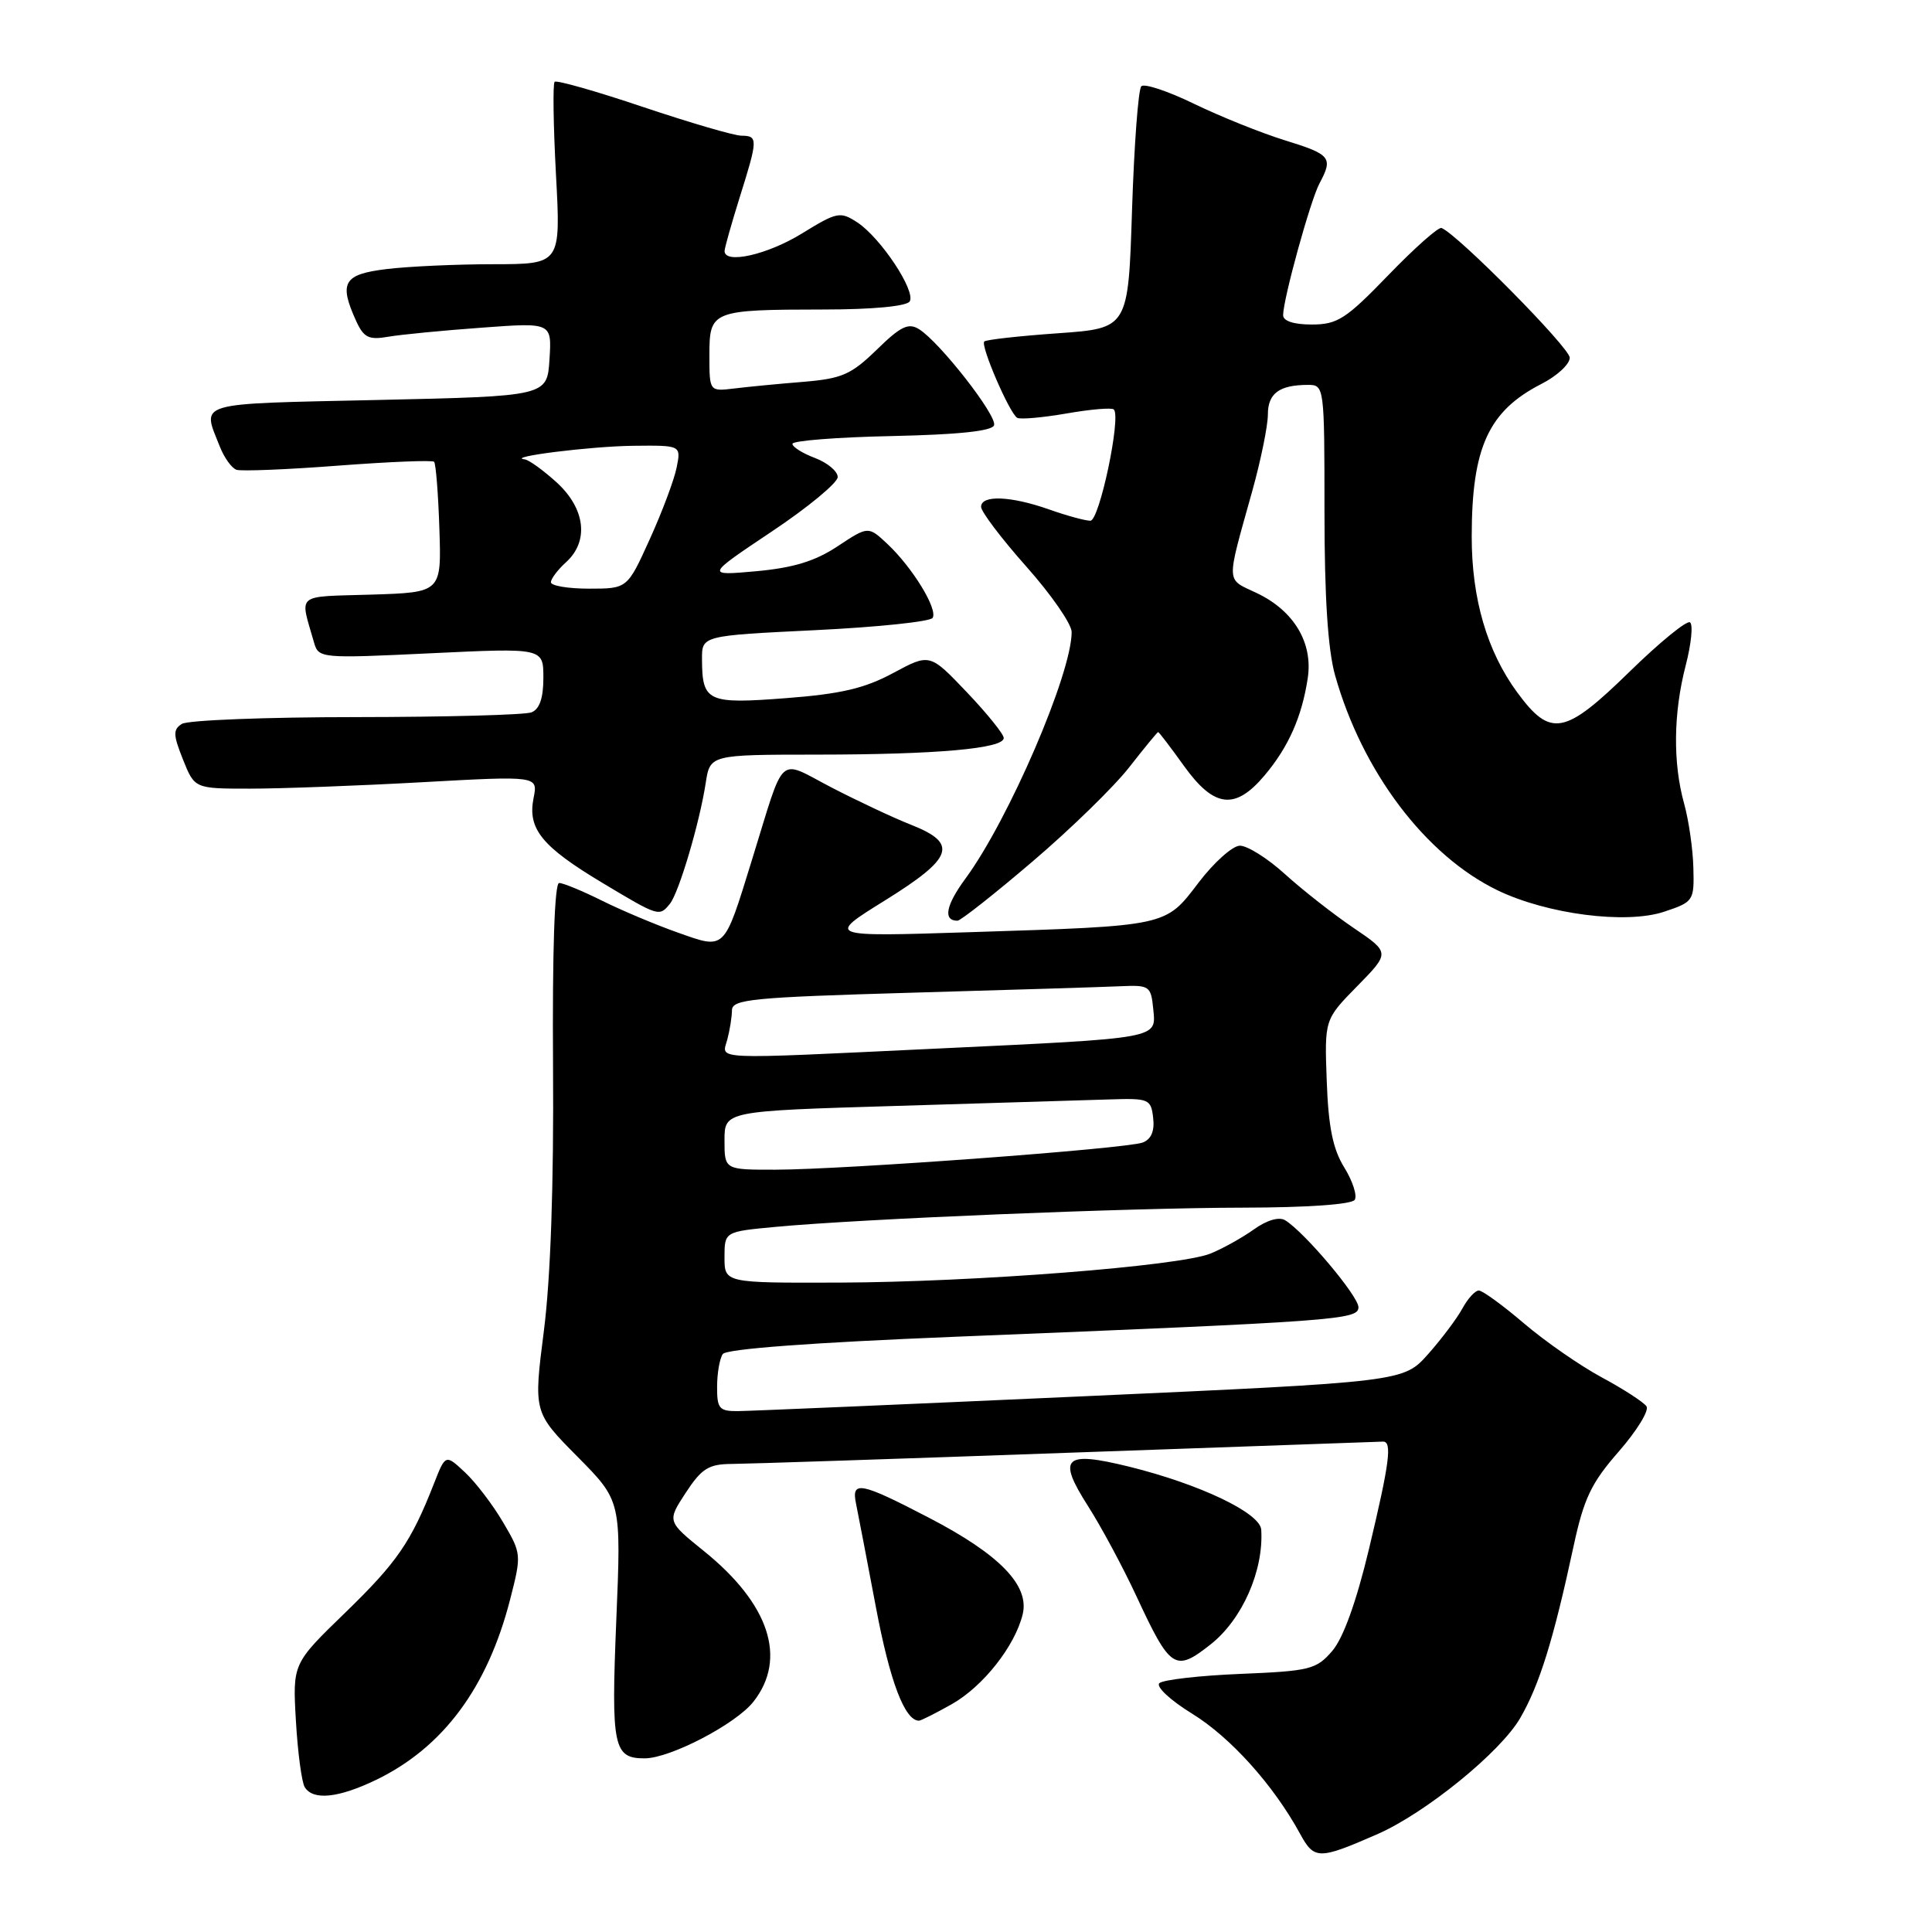 <?xml version="1.0" encoding="UTF-8" standalone="no"?>
<!DOCTYPE svg PUBLIC "-//W3C//DTD SVG 1.1//EN" "http://www.w3.org/Graphics/SVG/1.1/DTD/svg11.dtd" >
<svg xmlns="http://www.w3.org/2000/svg" xmlns:xlink="http://www.w3.org/1999/xlink" version="1.1" viewBox="0 0 256 256">
 <g >
 <path fill="currentColor"
d=" M 182.50 243.04 C 188.88 240.25 198.82 232.17 201.43 227.66 C 203.99 223.25 205.85 217.25 208.50 204.91 C 209.87 198.55 210.84 196.51 214.49 192.34 C 216.88 189.60 218.54 186.91 218.17 186.35 C 217.80 185.80 215.14 184.07 212.26 182.52 C 209.38 180.97 204.73 177.74 201.93 175.35 C 199.13 172.96 196.44 171.00 195.95 171.00 C 195.46 171.00 194.49 172.07 193.78 173.37 C 193.08 174.67 191.03 177.40 189.24 179.42 C 185.97 183.10 185.97 183.10 143.24 185.03 C 119.73 186.09 99.26 186.97 97.75 186.98 C 95.31 187.00 95.00 186.64 95.02 183.75 C 95.02 181.96 95.36 180.02 95.77 179.42 C 96.23 178.74 107.52 177.90 126.50 177.13 C 177.38 175.07 180.00 174.88 180.00 173.21 C 180.00 171.74 172.85 163.26 170.29 161.69 C 169.48 161.20 167.86 161.67 166.12 162.92 C 164.55 164.04 161.96 165.47 160.38 166.11 C 156.24 167.77 129.08 169.89 111.25 169.95 C 96.00 170.00 96.00 170.00 96.00 166.60 C 96.00 163.20 96.00 163.20 102.75 162.57 C 114.13 161.50 149.70 160.04 164.69 160.02 C 173.22 160.01 179.13 159.59 179.51 158.98 C 179.86 158.42 179.23 156.49 178.12 154.69 C 176.61 152.26 176.02 149.32 175.80 143.25 C 175.50 135.09 175.50 135.09 179.85 130.66 C 184.19 126.23 184.19 126.23 179.35 122.95 C 176.68 121.14 172.60 117.94 170.27 115.83 C 167.95 113.72 165.25 112.03 164.27 112.06 C 163.30 112.09 160.84 114.29 158.81 116.96 C 154.39 122.77 154.83 122.68 128.50 123.52 C 109.50 124.13 109.50 124.13 117.25 119.32 C 126.34 113.67 127.00 111.77 120.75 109.30 C 118.41 108.38 113.67 106.15 110.21 104.36 C 102.91 100.58 104.12 99.49 99.62 114.00 C 95.88 126.09 96.16 125.81 89.81 123.57 C 86.89 122.54 82.38 120.64 79.78 119.35 C 77.19 118.06 74.63 117.00 74.09 117.00 C 73.48 117.00 73.18 126.05 73.28 141.25 C 73.39 156.94 72.96 169.32 72.07 176.32 C 70.69 187.13 70.69 187.13 76.51 193.01 C 82.32 198.88 82.32 198.88 81.66 214.74 C 80.97 231.52 81.28 233.01 85.45 232.99 C 88.82 232.97 97.50 228.45 99.83 225.49 C 104.34 219.76 101.95 212.51 93.23 205.49 C 88.39 201.58 88.39 201.58 90.87 197.79 C 92.97 194.58 93.91 194.00 96.93 193.98 C 98.89 193.97 118.95 193.31 141.50 192.50 C 164.05 191.70 182.84 191.03 183.25 191.02 C 184.50 190.99 184.12 193.85 181.40 205.24 C 179.72 212.26 177.99 217.06 176.53 218.76 C 174.42 221.21 173.57 221.42 164.38 221.80 C 158.95 222.02 154.10 222.58 153.62 223.03 C 153.14 223.49 155.08 225.30 157.96 227.07 C 163.05 230.20 168.74 236.53 172.24 242.94 C 174.15 246.44 174.70 246.45 182.50 243.04 Z  M 49.86 235.83 C 58.72 231.54 64.60 223.61 67.59 211.95 C 69.12 206.00 69.10 205.85 66.66 201.71 C 65.30 199.39 63.03 196.42 61.61 195.09 C 59.03 192.68 59.03 192.68 57.50 196.59 C 54.46 204.34 52.63 207.00 45.76 213.67 C 38.77 220.44 38.77 220.44 39.21 228.03 C 39.45 232.21 39.98 236.16 40.38 236.81 C 41.49 238.60 44.85 238.25 49.86 235.83 Z  M 126.10 225.82 C 130.24 223.49 134.48 218.13 135.51 213.91 C 136.44 210.08 132.46 205.98 123.11 201.12 C 114.00 196.38 112.78 196.14 113.43 199.25 C 113.69 200.49 114.87 206.68 116.07 213.00 C 117.92 222.82 119.89 228.00 121.77 228.00 C 122.02 228.00 123.97 227.02 126.10 225.82 Z  M 160.39 217.91 C 164.60 214.60 167.46 208.12 167.12 202.69 C 166.97 200.47 158.99 196.66 149.61 194.34 C 140.99 192.22 140.05 193.11 144.16 199.55 C 145.90 202.27 148.79 207.65 150.58 211.50 C 155.09 221.20 155.70 221.60 160.39 217.91 Z  M 136.82 114.15 C 141.88 109.84 147.65 104.21 149.64 101.65 C 151.64 99.09 153.36 97.00 153.46 97.00 C 153.57 97.00 155.12 99.03 156.89 101.50 C 160.88 107.05 163.66 107.38 167.56 102.75 C 170.73 98.99 172.50 95.00 173.28 89.88 C 174.00 85.17 171.45 80.92 166.52 78.58 C 162.39 76.62 162.43 77.62 165.93 65.07 C 167.07 60.98 168.00 56.42 168.00 54.92 C 168.00 52.12 169.52 51.00 173.33 51.00 C 175.47 51.00 175.50 51.23 175.50 67.75 C 175.50 79.13 175.95 86.10 176.91 89.50 C 180.51 102.26 188.89 113.35 198.43 117.97 C 205.00 121.14 215.45 122.49 220.50 120.81 C 224.40 119.51 224.50 119.37 224.38 114.99 C 224.32 112.52 223.77 108.70 223.16 106.50 C 221.65 101.08 221.73 94.49 223.36 88.19 C 224.11 85.31 224.36 82.73 223.93 82.46 C 223.49 82.19 219.90 85.12 215.95 88.98 C 207.31 97.42 205.47 97.76 201.05 91.76 C 197.04 86.30 195.00 79.32 195.01 71.07 C 195.02 59.29 197.23 54.46 204.25 50.87 C 206.31 49.82 208.00 48.26 208.00 47.40 C 208.00 46.08 193.15 31.05 191.01 30.21 C 190.60 30.05 187.43 32.87 183.96 36.46 C 178.35 42.27 177.22 43.00 173.82 43.00 C 171.42 43.00 170.01 42.54 170.02 41.75 C 170.05 39.54 173.64 26.54 174.84 24.30 C 176.67 20.88 176.34 20.47 170.25 18.59 C 167.09 17.61 161.68 15.43 158.23 13.76 C 154.78 12.08 151.63 11.03 151.23 11.43 C 150.83 11.83 150.28 19.21 150.00 27.83 C 149.50 43.50 149.50 43.50 140.18 44.16 C 135.05 44.52 130.66 45.01 130.42 45.25 C 129.89 45.78 133.75 54.73 134.78 55.36 C 135.18 55.60 138.11 55.34 141.31 54.79 C 144.50 54.23 147.33 53.99 147.59 54.26 C 148.58 55.25 145.68 69.00 144.48 69.00 C 143.80 69.00 141.34 68.33 139.00 67.50 C 133.92 65.71 130.00 65.56 130.00 67.16 C 130.00 67.80 132.70 71.37 136.00 75.08 C 139.30 78.79 142.00 82.69 142.00 83.75 C 142.00 89.27 133.67 108.60 127.94 116.40 C 125.32 119.96 124.93 122.00 126.87 122.00 C 127.28 122.00 131.76 118.47 136.82 114.15 Z  M 88.77 119.75 C 89.96 118.27 92.70 109.05 93.51 103.75 C 94.09 100.00 94.09 100.00 108.30 99.99 C 124.15 99.98 133.00 99.19 133.00 97.79 C 133.00 97.27 130.79 94.54 128.10 91.71 C 123.20 86.57 123.20 86.57 118.35 89.18 C 114.59 91.21 111.40 91.96 104.13 92.51 C 93.75 93.31 93.04 92.98 93.02 87.36 C 93.00 84.23 93.00 84.23 108.01 83.50 C 116.27 83.10 123.27 82.37 123.58 81.87 C 124.29 80.72 120.91 75.20 117.59 72.08 C 115.05 69.70 115.05 69.70 110.98 72.39 C 108.01 74.36 105.12 75.24 100.21 75.69 C 93.50 76.29 93.50 76.29 102.25 70.44 C 107.06 67.23 111.00 63.97 111.00 63.21 C 111.00 62.45 109.65 61.32 108.00 60.69 C 106.35 60.07 105.00 59.22 105.00 58.81 C 105.00 58.40 110.93 57.93 118.17 57.78 C 126.99 57.59 131.46 57.12 131.72 56.35 C 132.14 55.08 124.52 45.33 121.78 43.62 C 120.37 42.74 119.34 43.24 116.18 46.33 C 112.78 49.64 111.57 50.17 106.40 50.60 C 103.15 50.86 99.04 51.26 97.25 51.48 C 94.00 51.87 94.00 51.87 94.00 47.05 C 94.00 41.15 94.29 41.03 109.19 41.01 C 115.61 41.01 120.14 40.58 120.54 39.94 C 121.38 38.57 116.70 31.51 113.60 29.47 C 111.33 27.99 110.92 28.07 106.24 30.95 C 101.68 33.76 95.98 35.04 96.01 33.25 C 96.02 32.84 96.92 29.65 98.01 26.16 C 100.44 18.43 100.45 18.00 98.25 17.98 C 97.29 17.98 91.43 16.26 85.22 14.18 C 79.02 12.09 73.74 10.59 73.49 10.84 C 73.24 11.09 73.32 16.63 73.67 23.15 C 74.31 35.00 74.31 35.00 65.40 35.01 C 60.51 35.01 54.14 35.30 51.25 35.65 C 45.52 36.34 44.87 37.43 47.19 42.53 C 48.20 44.74 48.87 45.07 51.44 44.62 C 53.13 44.33 58.69 43.79 63.81 43.42 C 73.12 42.73 73.12 42.73 72.81 47.62 C 72.50 52.50 72.50 52.50 50.00 53.00 C 25.54 53.54 26.76 53.18 29.13 59.18 C 29.71 60.65 30.70 62.03 31.34 62.25 C 31.98 62.46 38.03 62.22 44.80 61.70 C 51.56 61.19 57.29 60.95 57.52 61.19 C 57.75 61.42 58.07 65.41 58.22 70.05 C 58.50 78.50 58.50 78.50 49.19 78.79 C 39.00 79.10 39.72 78.51 41.61 85.13 C 42.21 87.23 42.47 87.26 57.11 86.56 C 72.00 85.85 72.00 85.85 72.00 89.82 C 72.00 92.51 71.49 93.98 70.42 94.39 C 69.55 94.73 59.09 95.01 47.17 95.02 C 35.25 95.02 24.87 95.43 24.10 95.92 C 22.91 96.67 22.94 97.37 24.25 100.65 C 25.79 104.50 25.79 104.50 33.14 104.50 C 37.19 104.50 47.43 104.12 55.90 103.65 C 71.29 102.80 71.29 102.80 70.70 105.75 C 69.89 109.82 71.78 112.16 79.78 116.96 C 87.30 121.47 87.36 121.49 88.77 119.75 Z  M 96.00 151.11 C 96.00 147.22 96.00 147.22 118.75 146.54 C 131.26 146.16 143.97 145.78 147.00 145.68 C 152.24 145.51 152.51 145.62 152.80 148.12 C 153.01 149.86 152.54 150.96 151.42 151.39 C 149.30 152.21 111.78 154.98 102.75 154.99 C 96.00 155.00 96.00 155.00 96.00 151.11 Z  M 96.37 137.75 C 96.70 136.51 96.98 134.76 96.99 133.86 C 97.00 132.41 99.70 132.15 120.75 131.54 C 133.81 131.17 146.30 130.78 148.50 130.68 C 152.31 130.51 152.51 130.65 152.81 133.69 C 153.19 137.67 153.98 137.53 124.00 138.95 C 93.74 140.38 95.64 140.47 96.37 137.75 Z  M 73.00 77.15 C 73.00 76.69 73.90 75.50 75.00 74.50 C 78.07 71.72 77.57 67.41 73.78 63.94 C 72.00 62.32 70.09 60.94 69.53 60.87 C 66.91 60.56 78.20 59.14 83.88 59.07 C 90.25 59.00 90.25 59.00 89.66 61.94 C 89.34 63.56 87.74 67.83 86.10 71.44 C 83.13 78.00 83.13 78.00 78.06 78.00 C 75.28 78.00 73.00 77.62 73.00 77.15 Z "/>
</g>
</svg>